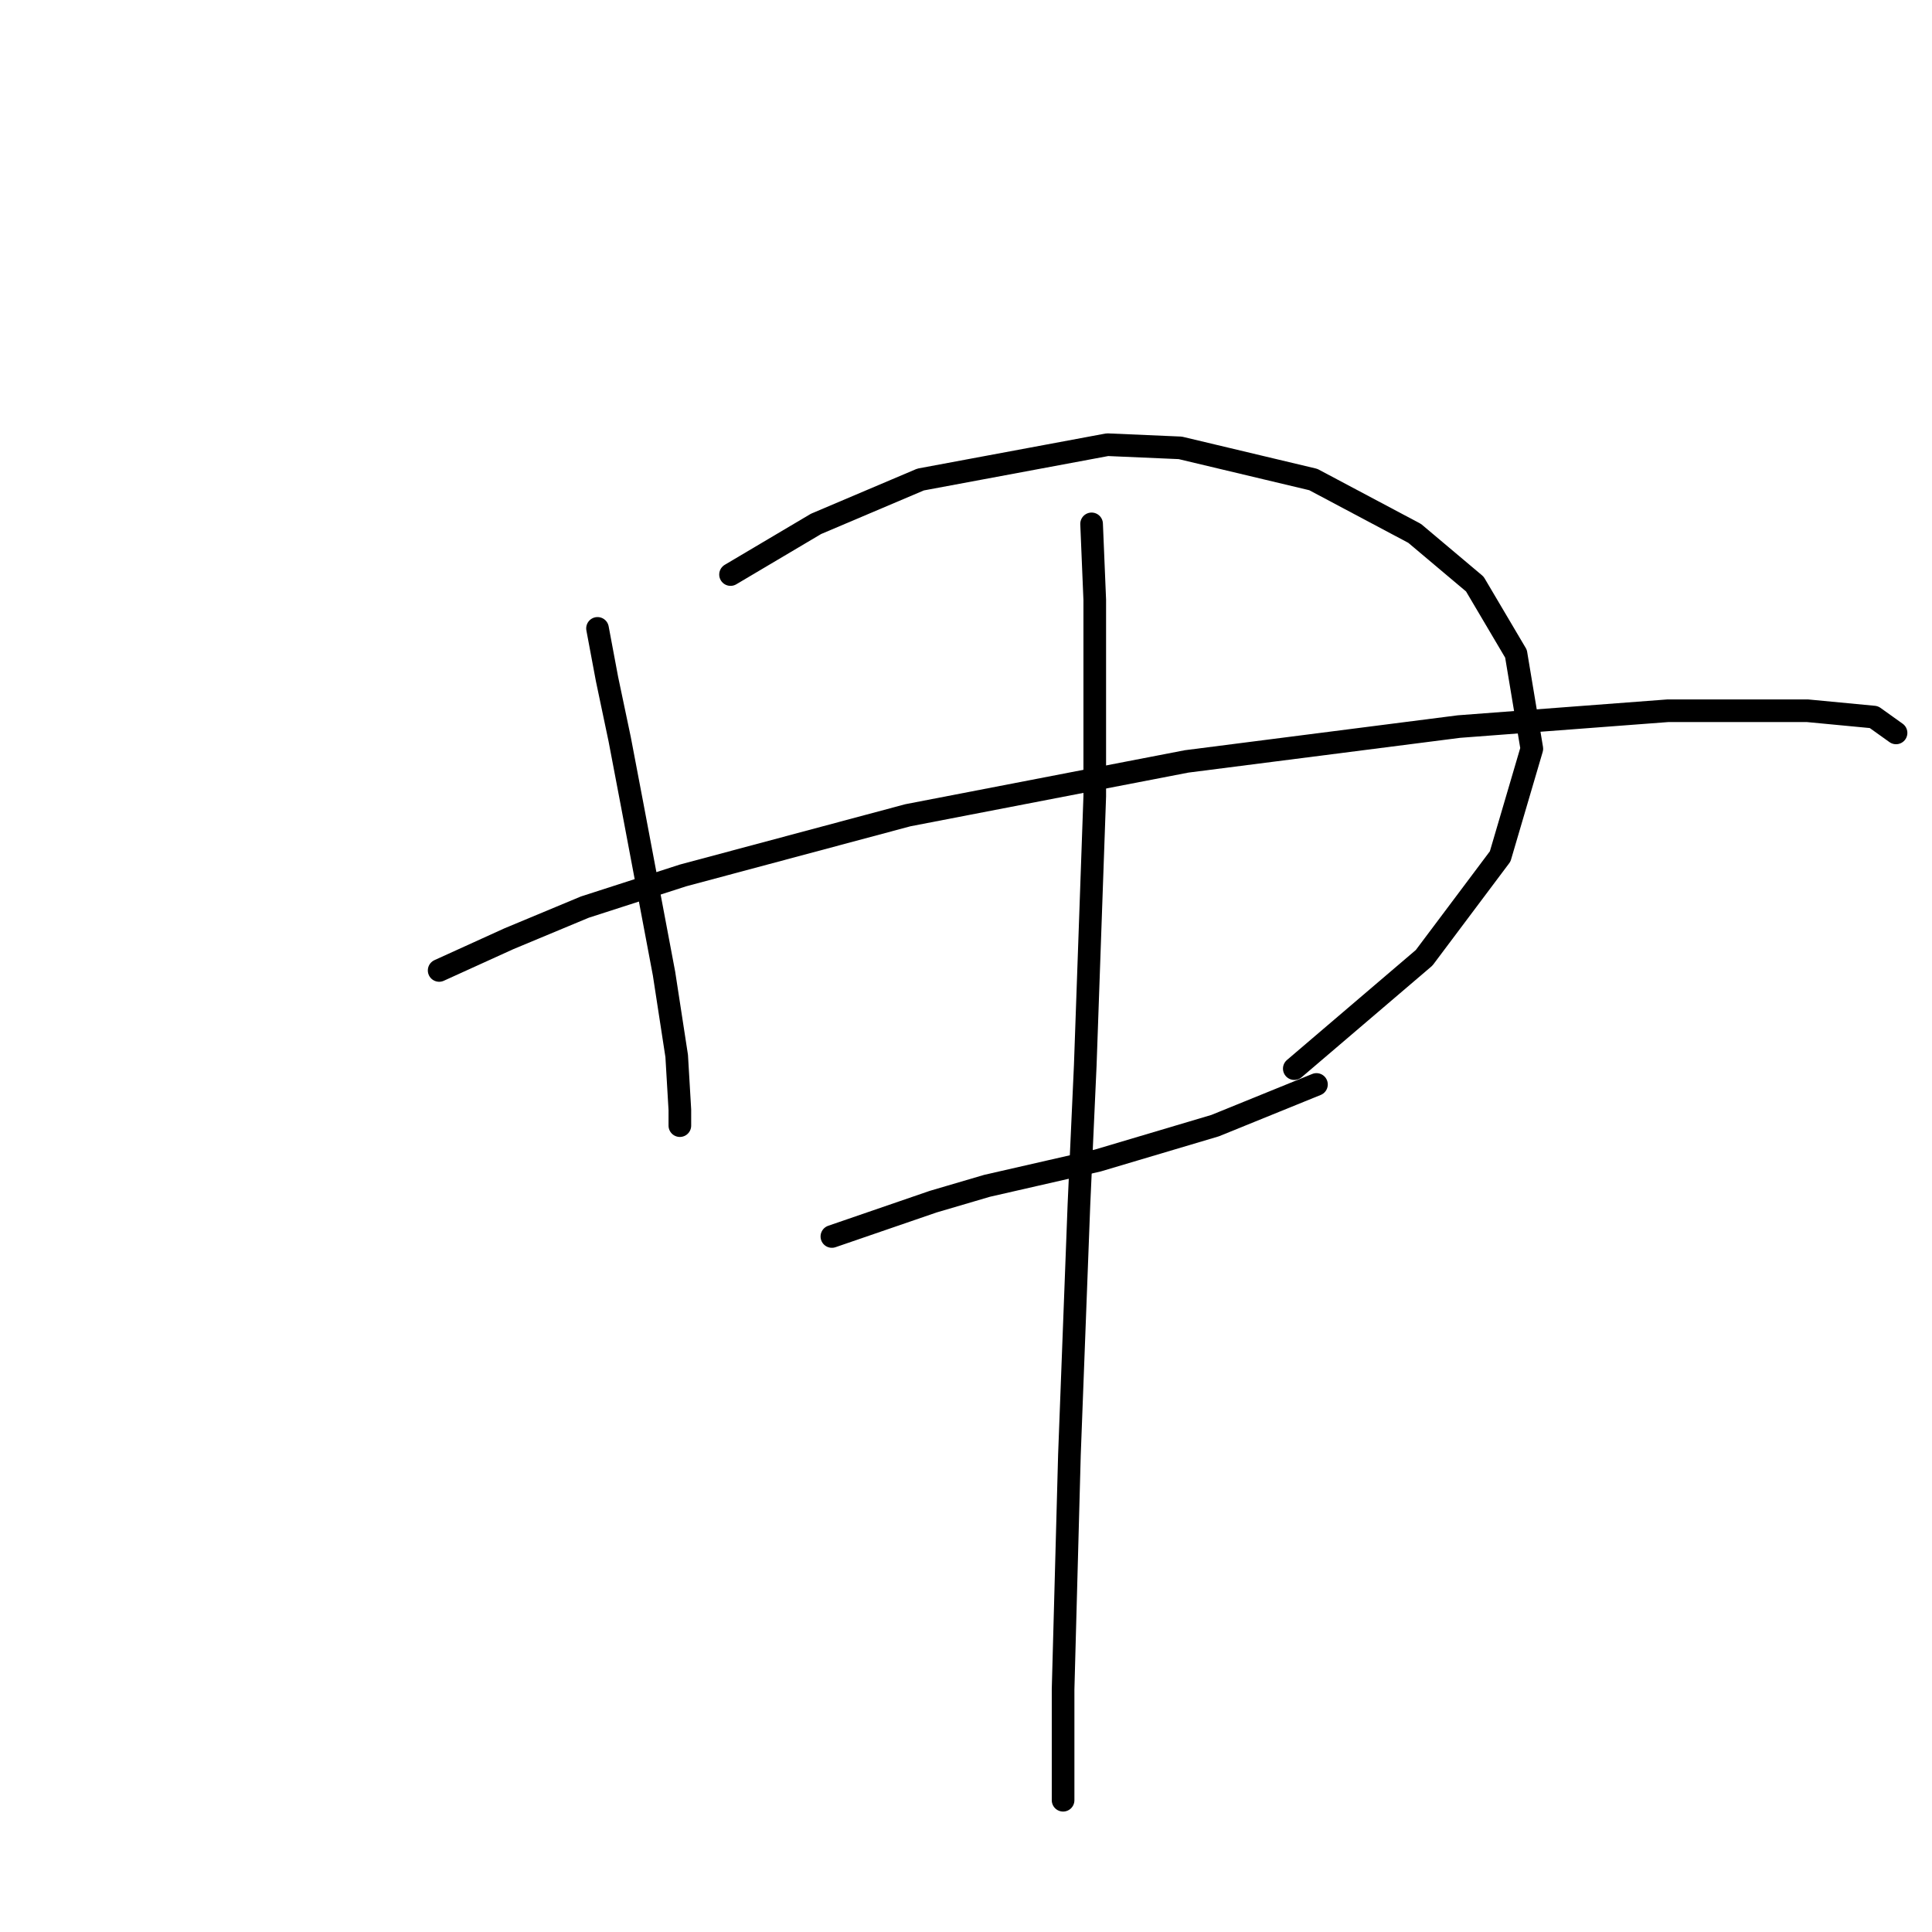 <?xml version="1.0" standalone="no"?>
    <svg width="256" height="256" xmlns="http://www.w3.org/2000/svg" version="1.1">
    <polyline stroke="black" stroke-width="3" stroke-linecap="round" fill="transparent" stroke-linejoin="round" points="79.174 83.265 80.433 89.979 82.111 97.953 83.79 106.766 87.987 129.008 89.665 139.92 90.085 147.054 90.085 149.152 90.085 149.152 " />
        <polyline stroke="black" stroke-width="3" stroke-linecap="round" fill="transparent" stroke-linejoin="round" points="96.8 76.13 108.131 69.416 121.98 63.54 146.74 58.924 156.392 59.344 174.018 63.54 187.448 70.675 195.421 77.389 200.877 86.622 202.975 99.212 198.779 113.481 188.707 126.91 171.5 141.598 171.5 141.598 " />
        <polyline stroke="black" stroke-width="3" stroke-linecap="round" fill="transparent" stroke-linejoin="round" points="58.19 128.589 67.423 124.392 77.495 120.195 90.505 115.999 120.301 108.025 157.232 100.891 193.323 96.274 221.021 94.176 239.486 94.176 248.299 95.015 251.237 97.114 251.237 97.114 " />
        <polyline stroke="black" stroke-width="3" stroke-linecap="round" fill="transparent" stroke-linejoin="round" points="110.229 163.841 123.658 159.224 130.793 157.126 145.481 153.769 161.009 149.152 174.438 143.697 174.438 143.697 " />
        <polyline stroke="black" stroke-width="3" stroke-linecap="round" fill="transparent" stroke-linejoin="round" points="144.642 69.416 145.061 79.488 145.061 91.238 145.061 105.507 143.802 141.179 142.963 159.644 141.704 192.798 140.865 223.853 140.865 238.541 140.865 238.541 " />
        </svg>